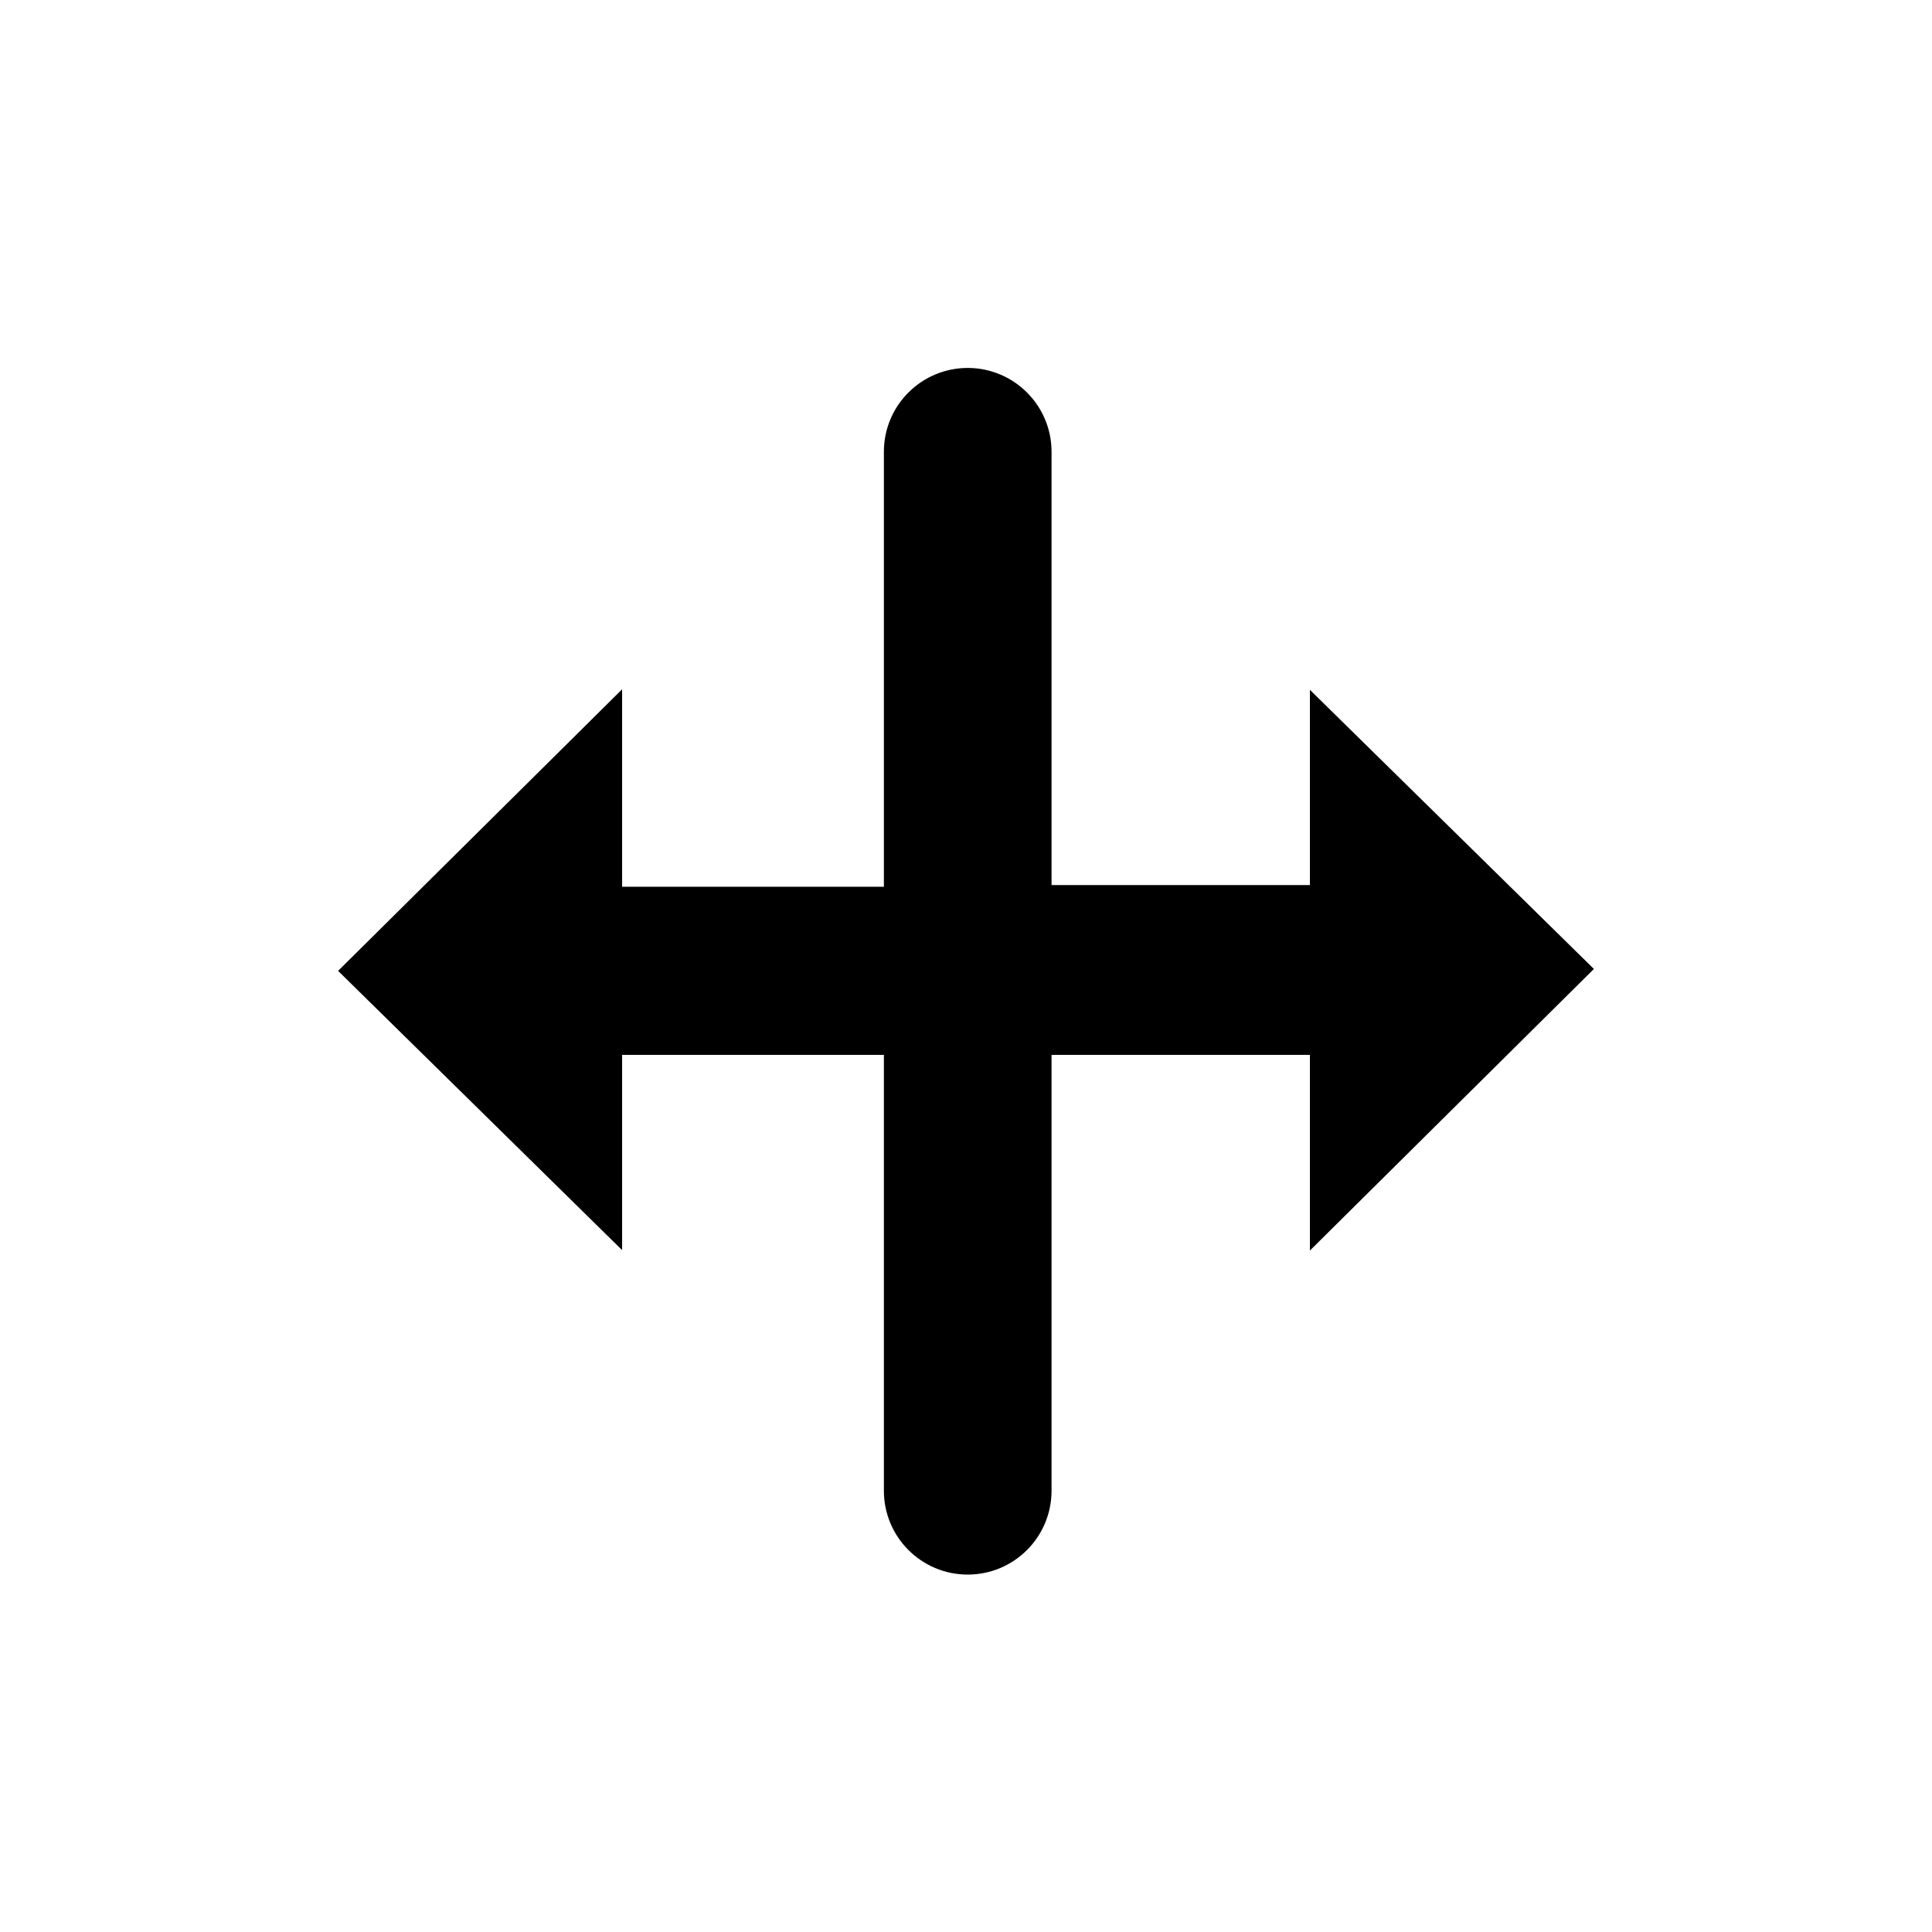 <svg width="256" height="256" viewBox="0 0 256 256" fill="none" xmlns="http://www.w3.org/2000/svg">
<g filter="url(#filter0_d_2934_326)">
<path d="M105.245 106.148V61.047C105.245 48.54 115.384 38.4 127.892 38.4C140.4 38.4 150.539 48.54 150.539 61.047V106.136H162.577V66.905L230.4 128.505L162.577 190.24V151.132H150.539V196.308C150.539 208.774 140.434 218.88 127.968 218.88C115.532 218.88 105.438 208.821 105.397 196.384L105.245 151.144H93.628V190.375L25.6 128.775L93.628 67.051V106.148H105.245Z" fill="#FFFFFF"/>
</g>
<path d="M173.568 91.403L211.2 128.393L173.568 165.705V139.778H139.335V197.532C139.335 203.667 134.362 208.64 128.227 208.64C122.092 208.64 117.119 203.667 117.119 197.532V139.778H82.433V165.647L44.8 128.646L82.433 91.334V117.502H117.119V59.864C117.119 53.684 122.162 48.692 128.342 48.756C134.432 48.819 139.335 53.774 139.335 59.864V117.272H173.568V91.403Z" fill="#000000"/>
<defs>
<filter id="filter0_d_2934_326" x="12.8" y="30.72" width="230.4" height="206.08" filterUnits="userSpaceOnUse" color-interpolation-filters="sRGB">
<feFlood flood-opacity="0" result="BackgroundImageFix"/>
<feColorMatrix in="SourceAlpha" type="matrix" values="0 0 0 0 0 0 0 0 0 0 0 0 0 0 0 0 0 0 127 0" result="hardAlpha"/>
<feOffset dy="5.12"/>
<feGaussianBlur stdDeviation="6.4"/>
<feColorMatrix type="matrix" values="0 0 0 0 0 0 0 0 0 0 0 0 0 0 0 0 0 0 0.25 0"/>
<feBlend mode="normal" in2="BackgroundImageFix" result="effect1_dropShadow_2934_326"/>
<feBlend mode="normal" in="SourceGraphic" in2="effect1_dropShadow_2934_326" result="shape"/>
</filter>
</defs>
</svg>
